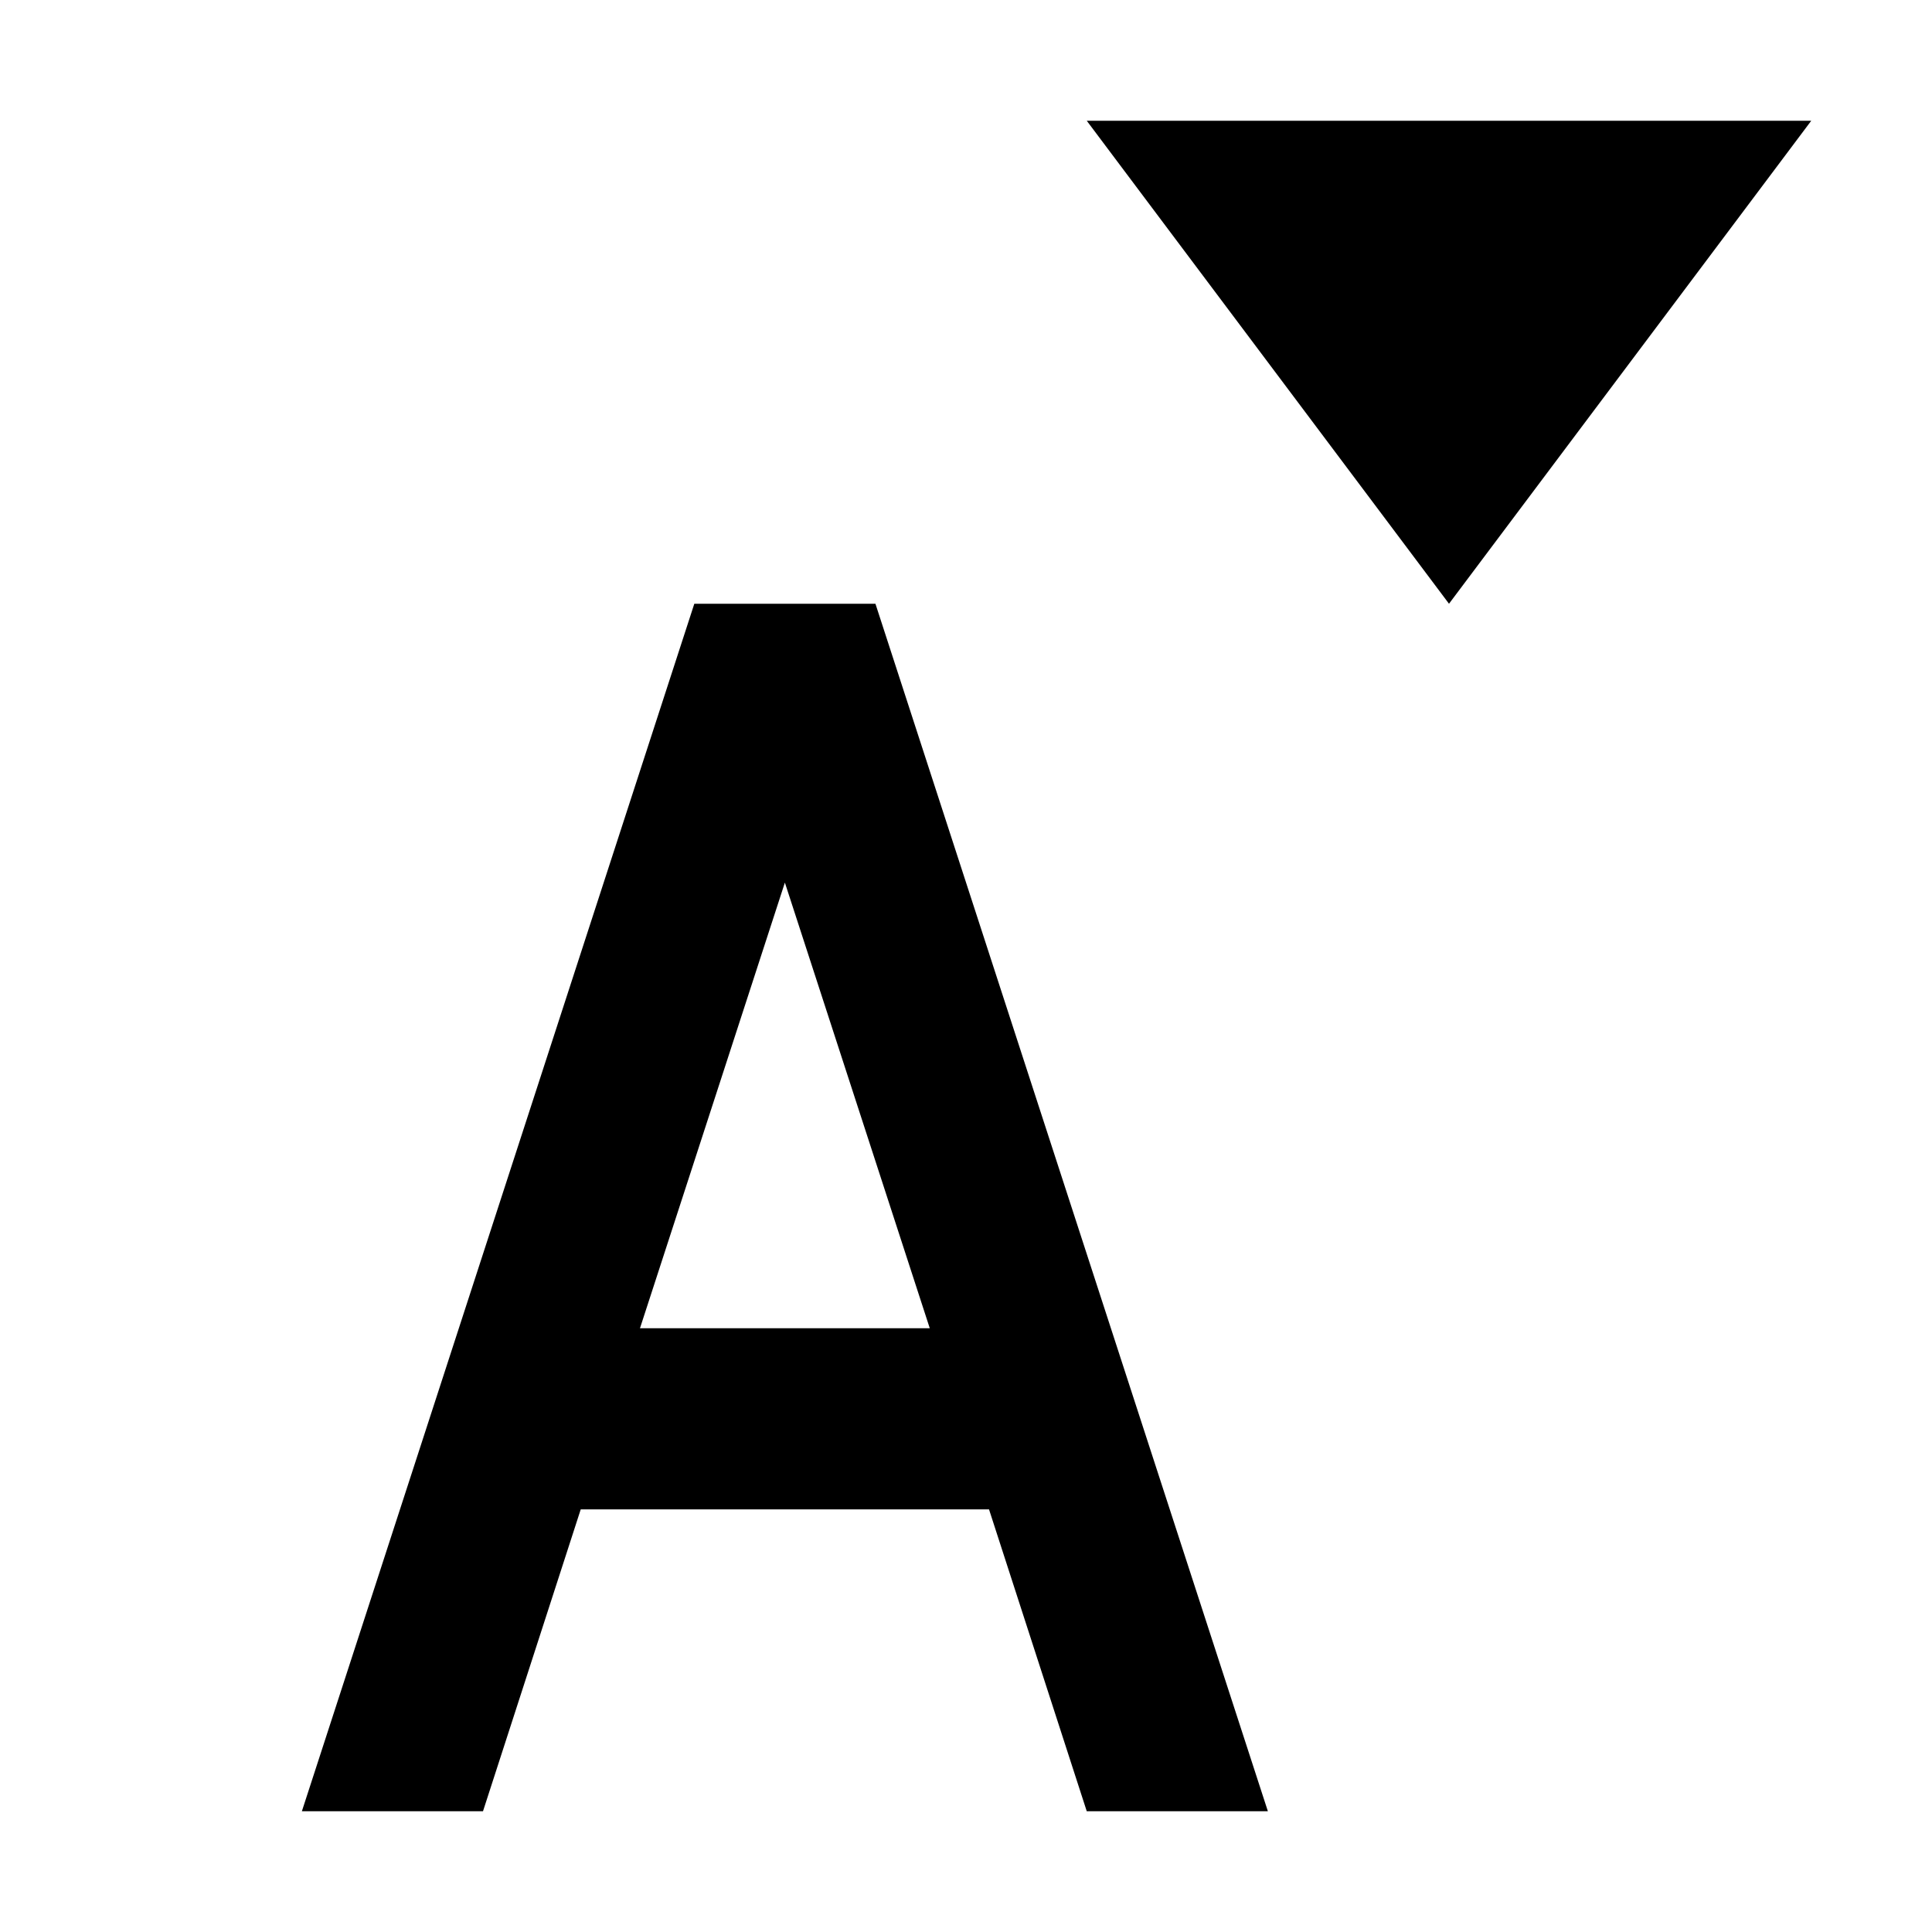 <?xml version="1.0" encoding="UTF-8"?>
<svg width="512" height="512" viewBox="0 0 512 512" fill="none" xmlns="http://www.w3.org/2000/svg">
<path d="M384 160L480 32H288L384 160ZM232 160H184L80 480H128L153.9 400H262.1L288 480H336L232 160ZM169.6 352L208 233.9L246.4 352H169.6Z" fill="black"/>
</svg>